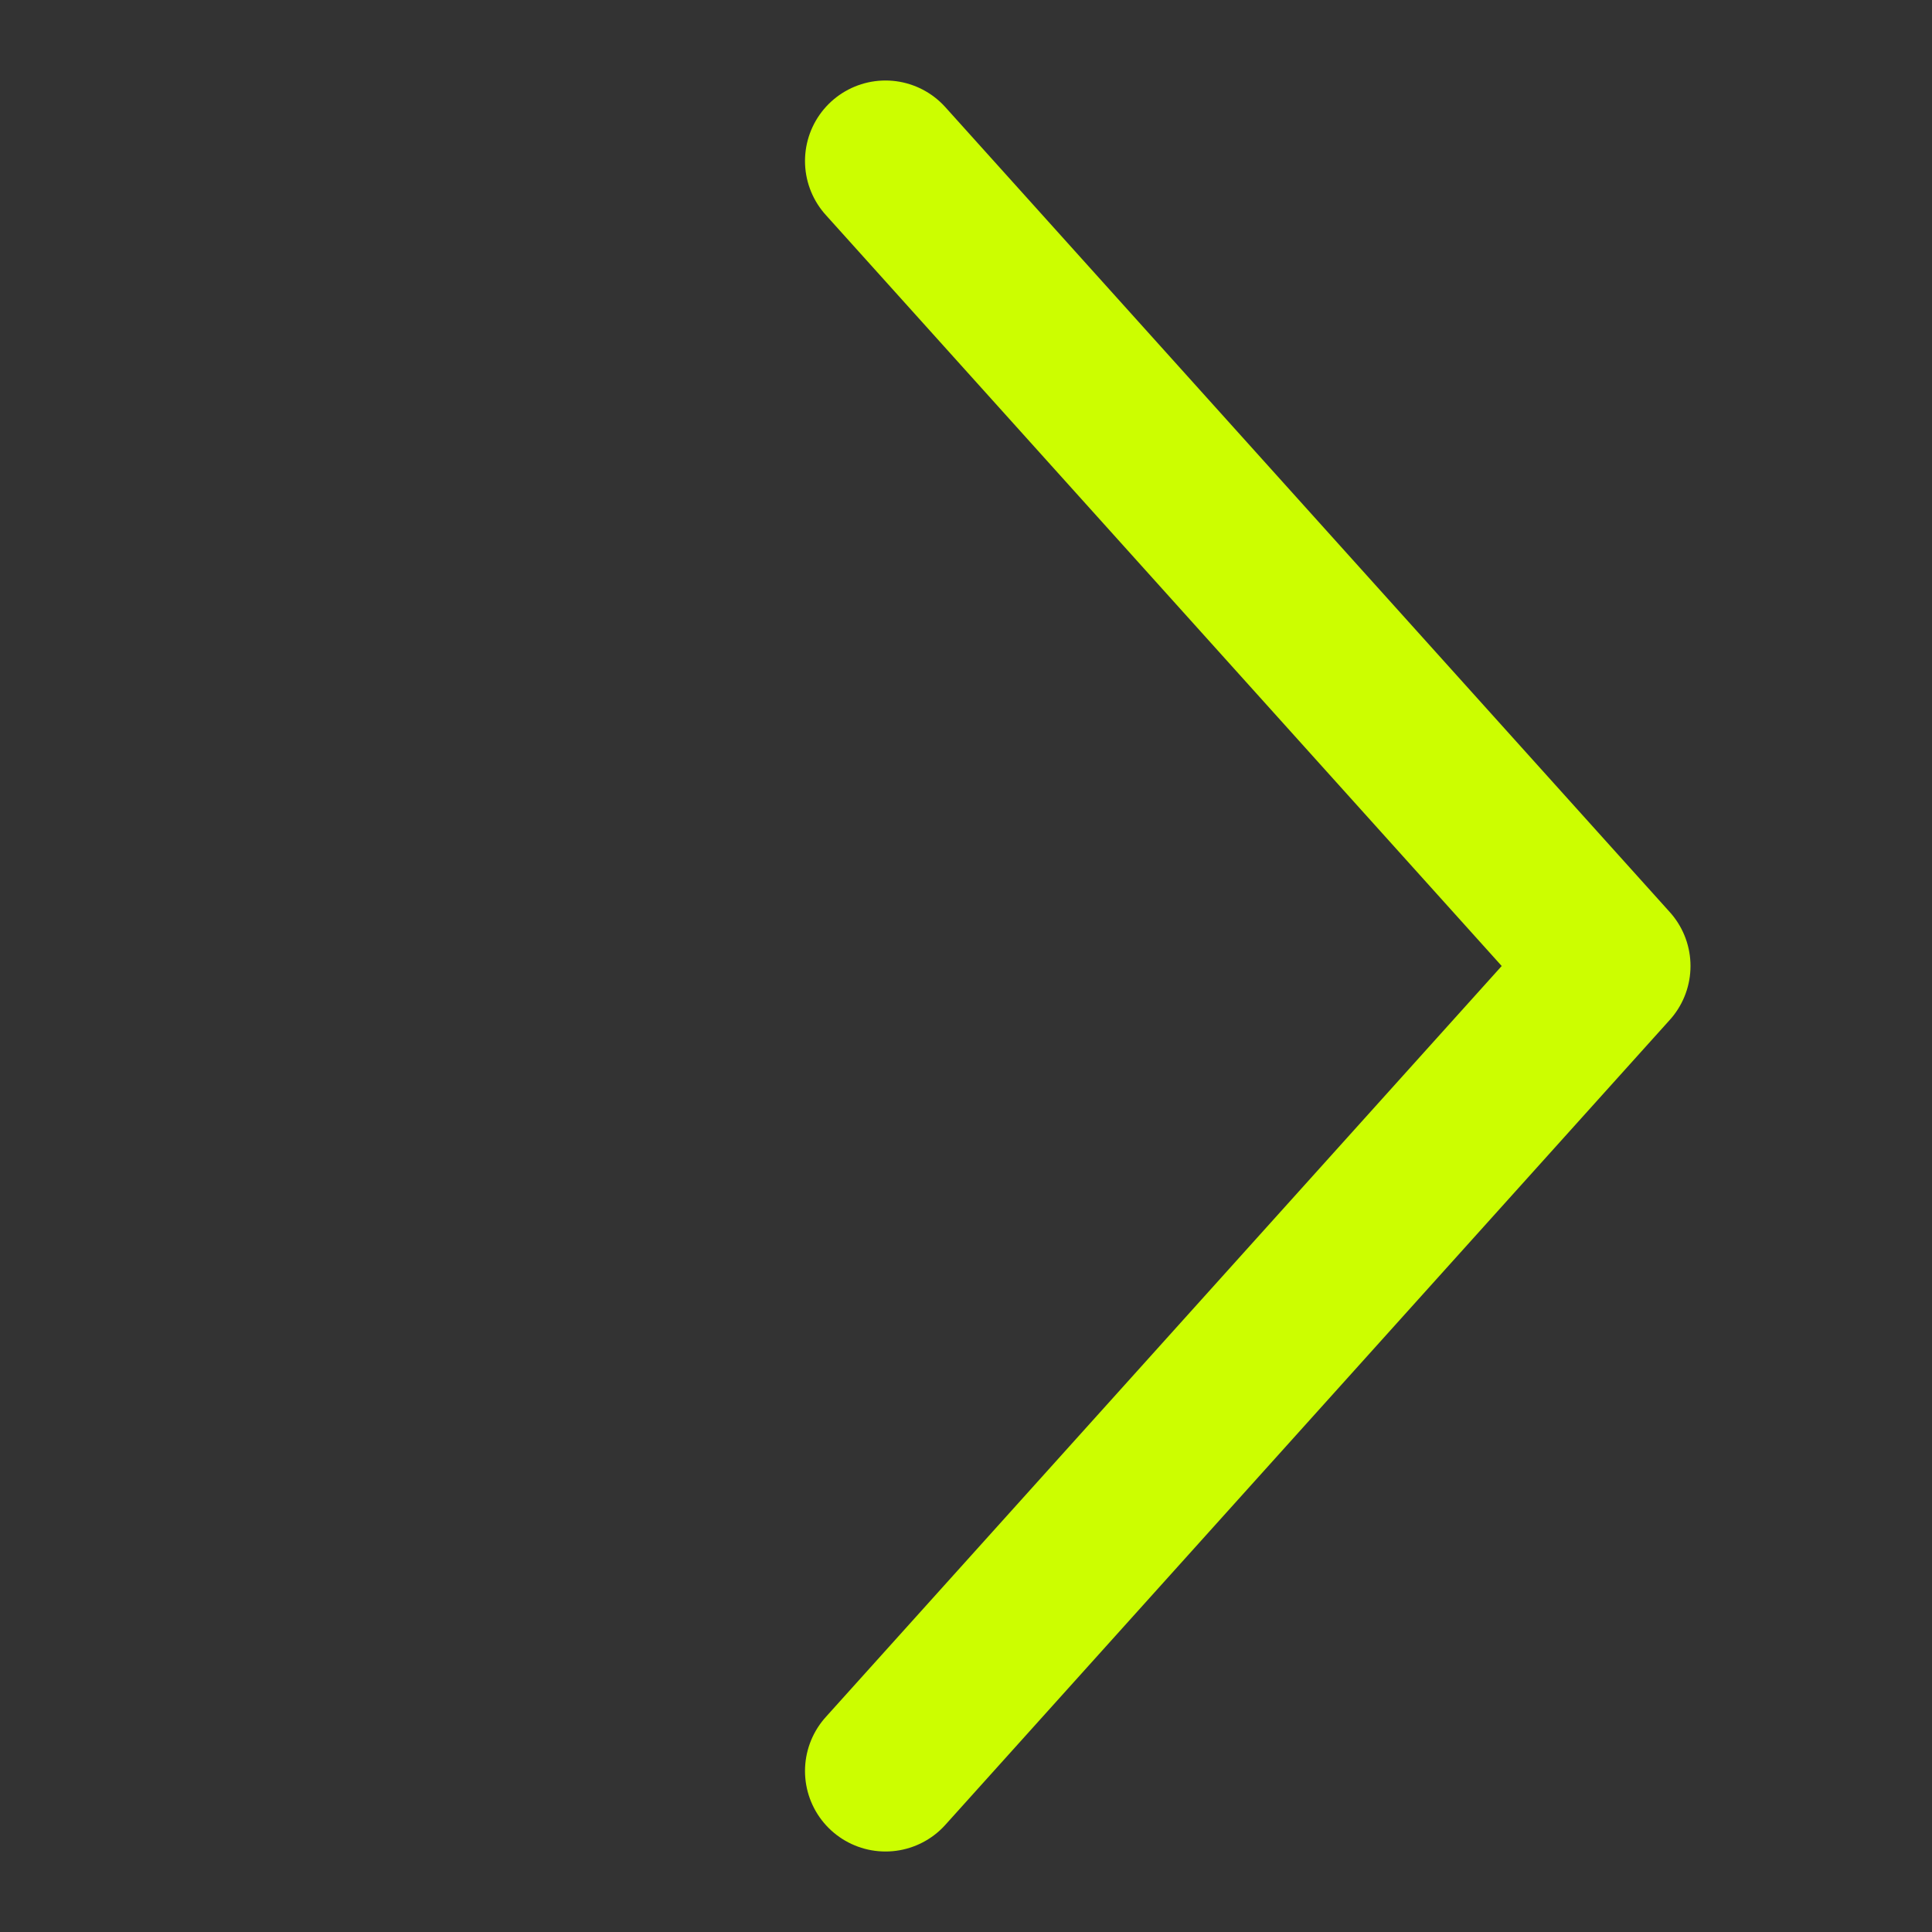 <svg width="24" height="24" viewBox="0 0 24 24" fill="none" xmlns="http://www.w3.org/2000/svg">
<rect x="0" y="0" width="24" height="24" fill="#333333" stroke="none"/>
<g clip-path="url(#clip0_573_101941)">
<g clip-path="url(#clip1_573_101941)">
<path d="M11 2L20 12L11 22" stroke="#CCFE00" stroke-width="2" stroke-linecap="round" stroke-linejoin="round"/>
</g>
</g>
<defs>
<clipPath id="clip0_573_101941">
<rect width="24" height="24" fill="white"/>
</clipPath>
<clipPath id="clip1_573_101941">
<rect width="24" height="24" fill="white"/>
</clipPath>
</defs>
</svg>
